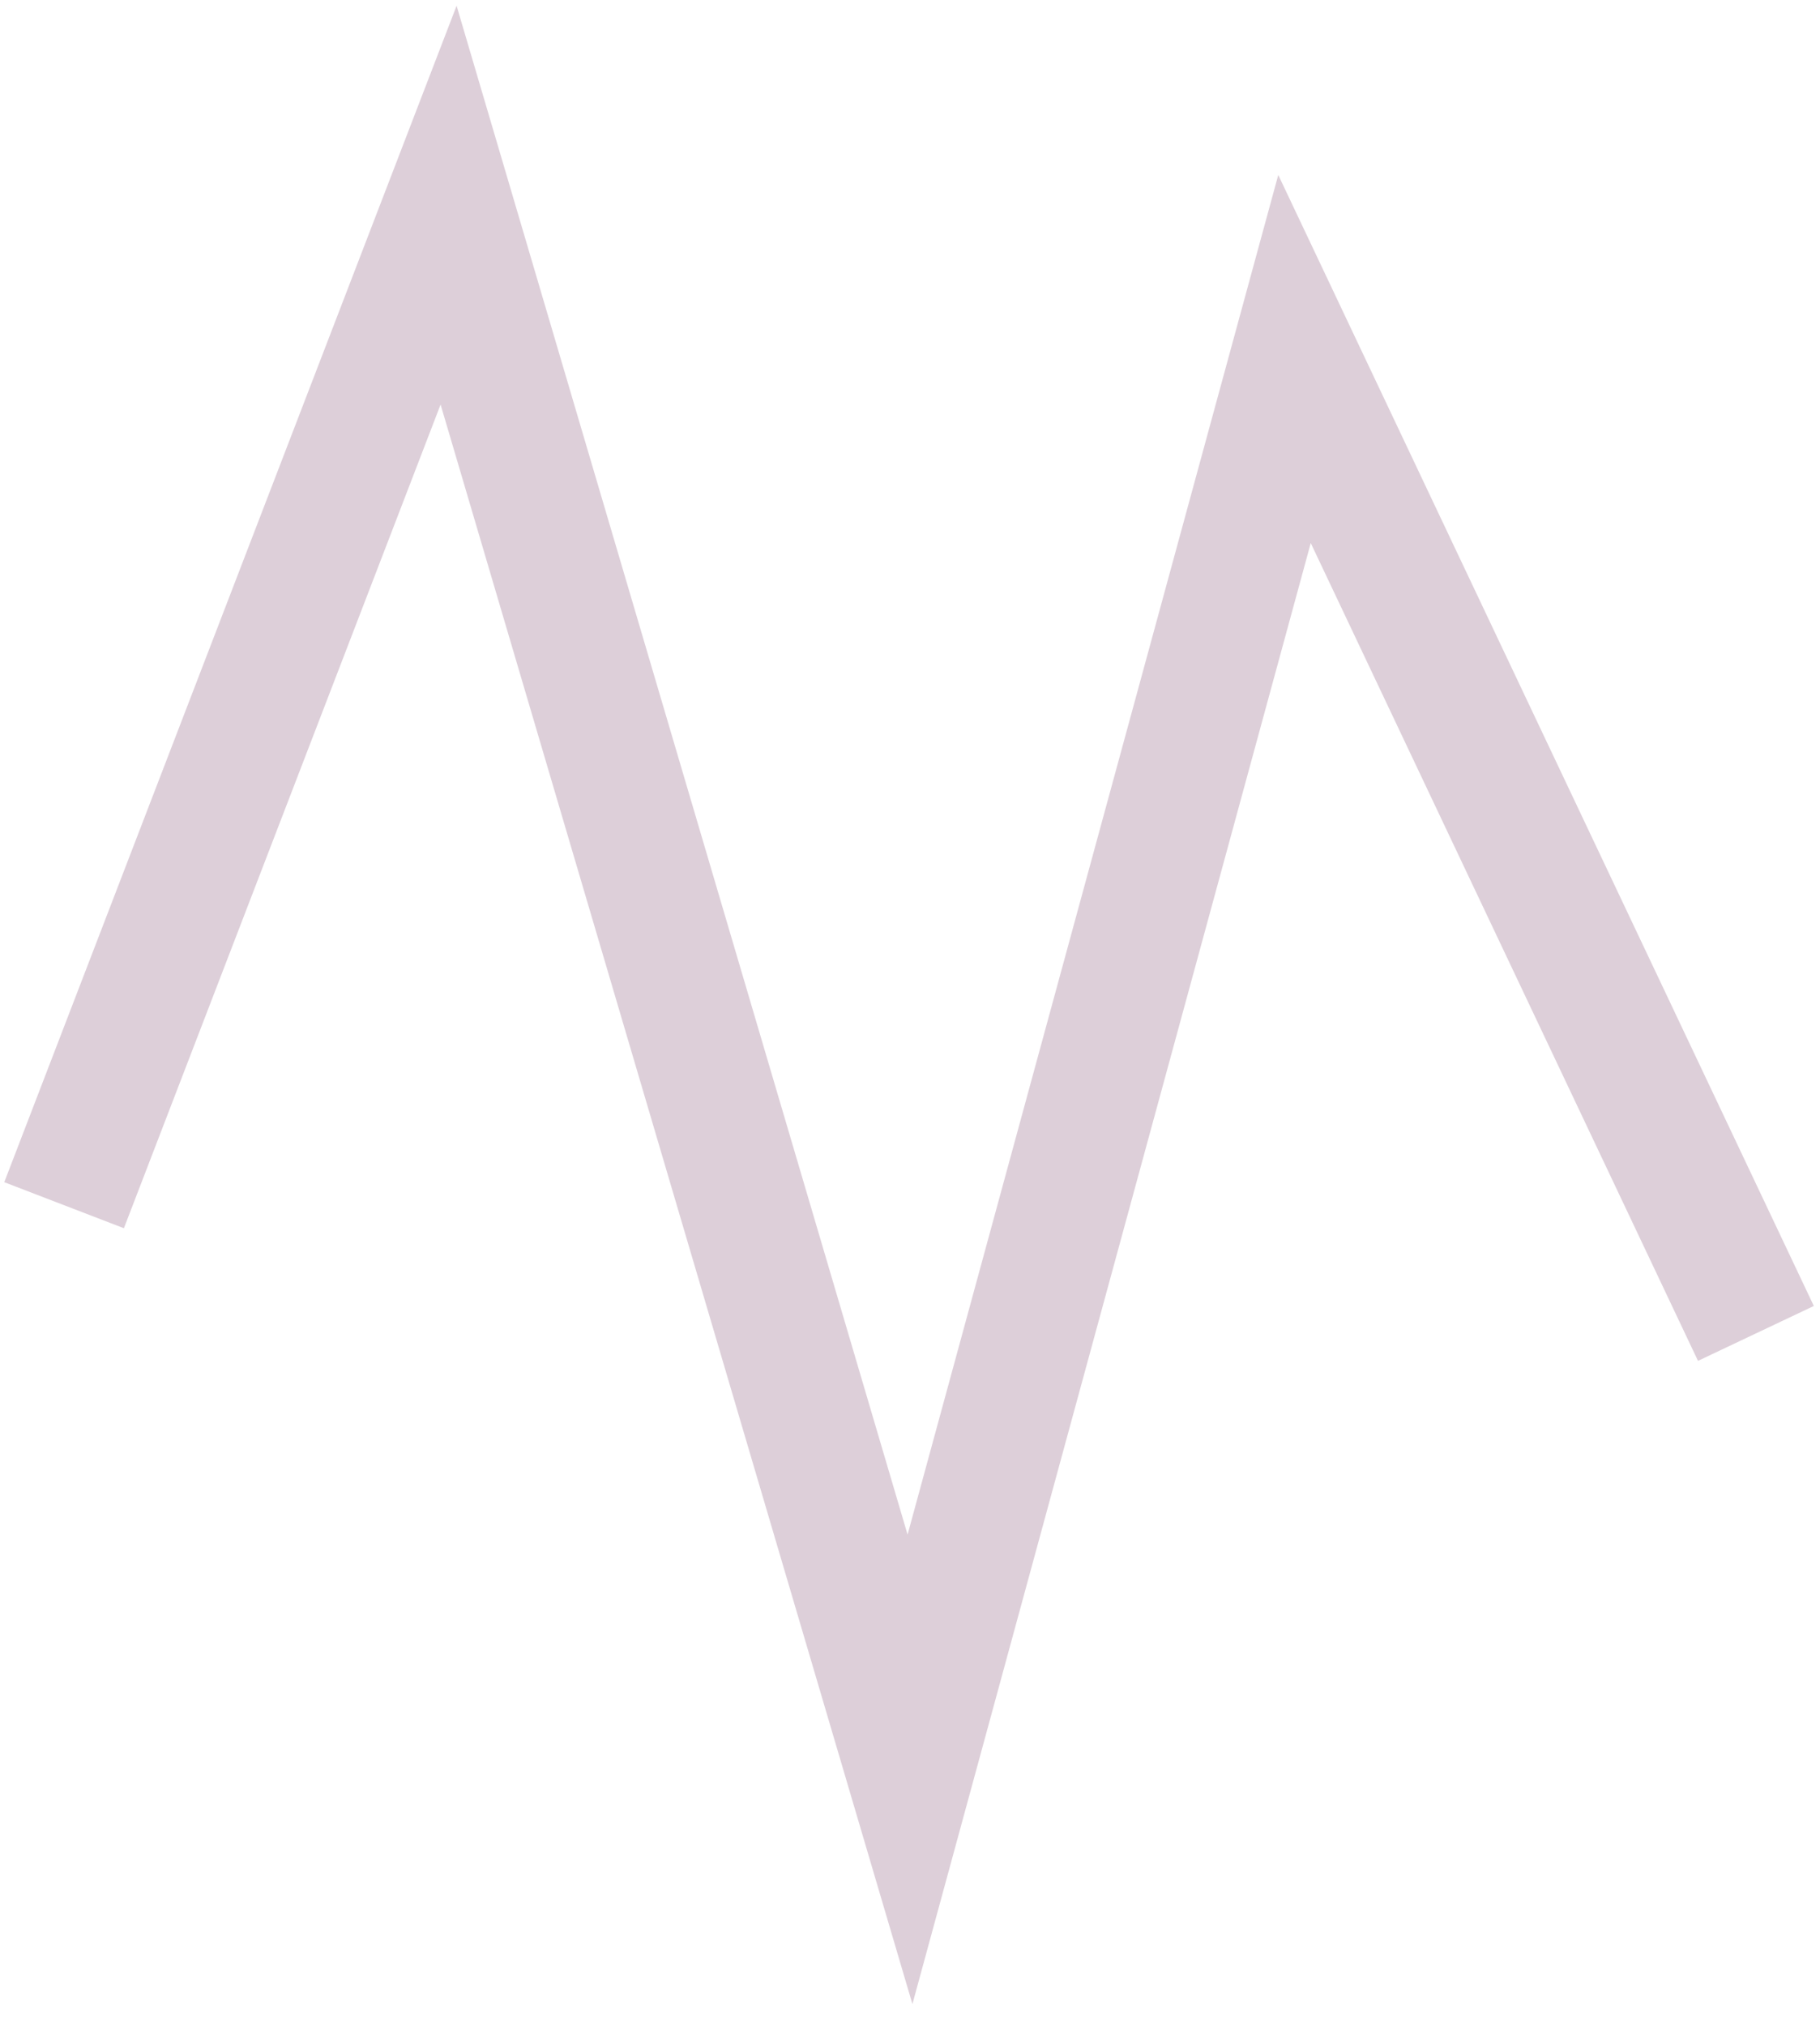 <svg width="71" height="79" viewBox="0 0 71 79" fill="none" xmlns="http://www.w3.org/2000/svg">
<path d="M2.5 47L17.5 8L35.5 69L50.5 14L68.5 52" stroke="#551144" stroke-opacity="0.2" stroke-width="5"/>
</svg>
